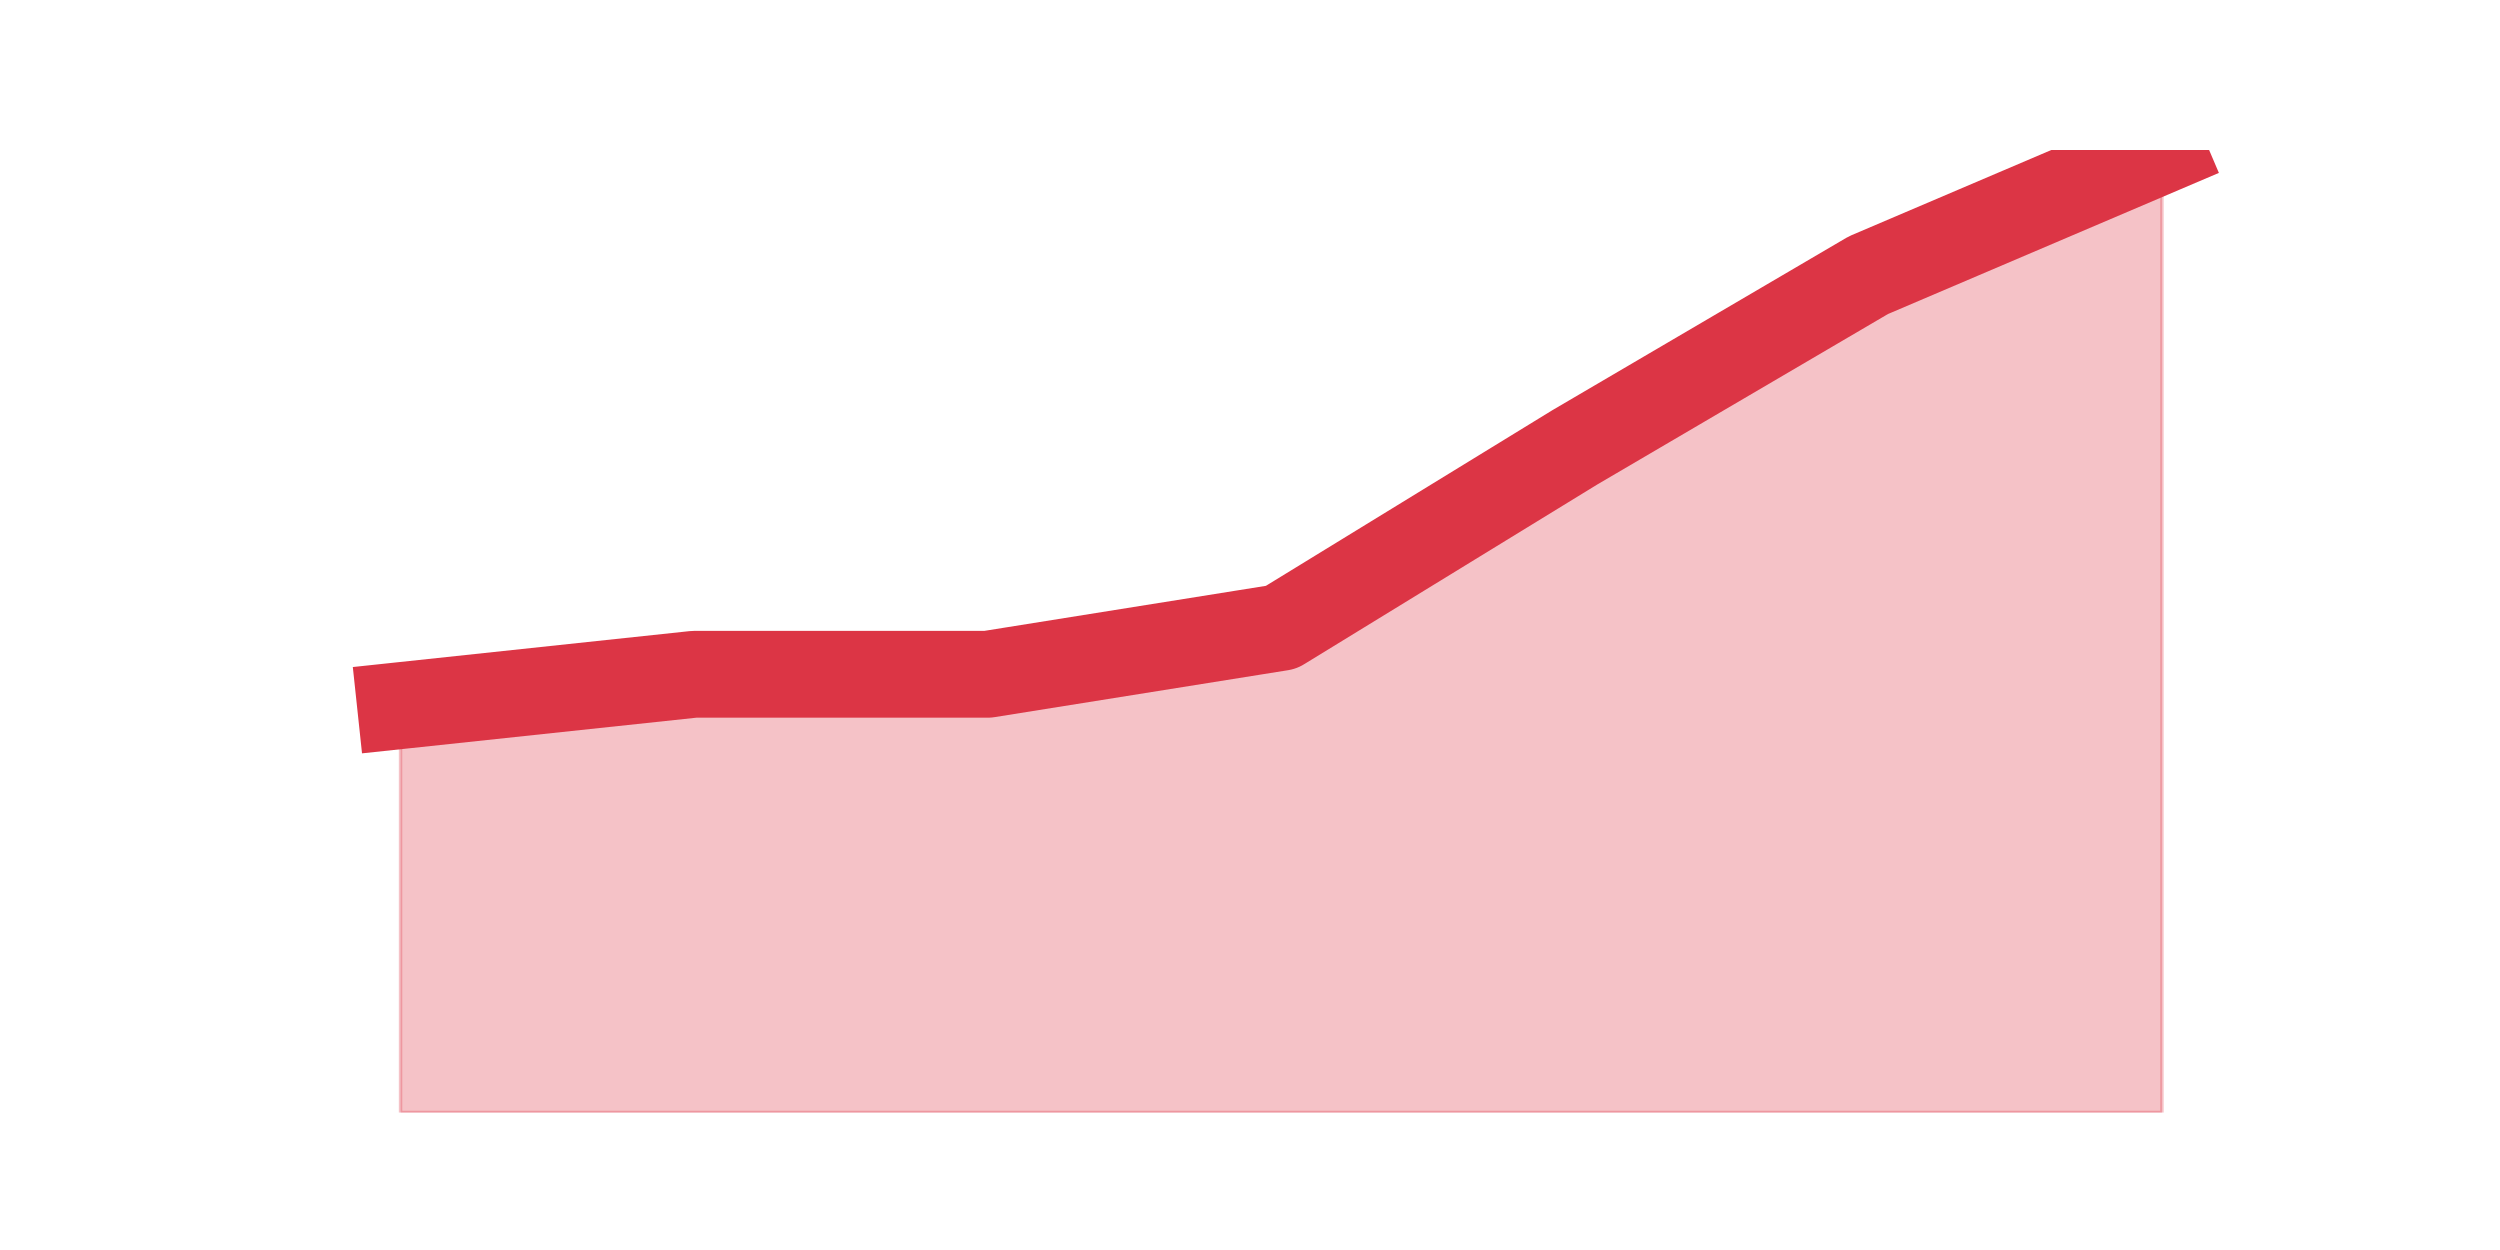 <?xml version="1.0" encoding="utf-8" standalone="no"?>
<!DOCTYPE svg PUBLIC "-//W3C//DTD SVG 1.1//EN"
  "http://www.w3.org/Graphics/SVG/1.1/DTD/svg11.dtd">
<svg height="360pt" version="1.1" viewBox="0 0 720 360" width="720pt" xmlns="http://www.w3.org/2000/svg" xmlns:xlink="http://www.w3.org/1999/xlink">
 <defs>
  <style type="text/css">*{stroke-linecap:butt;stroke-linejoin:round;}</style>
 </defs>
 <g id="figure_1">
  <g id="patch_1">
   <path d="M 0 360 
L 720 360 
L 720 0 
L 0 0 
z
" style="fill:none;"/>
  </g>
  <g id="axes_1">
   <g id="matplotlib.axis_1"/>
   <g id="matplotlib.axis_2"/>
   <g id="PolyCollection_1">
    <defs>
     <path d="M 115.364 -156.79 
L 115.364 -39.6 
L 199.909 -39.6 
L 284.455 -39.6 
L 369 -39.6 
L 453.545 -39.6 
L 538.091 -39.6 
L 622.636 -39.6 
L 622.636 -316.8 
L 622.636 -316.8 
L 538.091 -280.741 
L 453.545 -231.161 
L 369 -179.327 
L 284.455 -165.805 
L 199.909 -165.805 
L 115.364 -156.79 
z
" id="m52de6f69f5" style="stroke:#dc3545;stroke-opacity:0.3;"/>
    </defs>
    <g clip-path="url(#p415975a7c9)">
     <use style="fill:#dc3545;fill-opacity:0.3;stroke:#dc3545;stroke-opacity:0.3;" x="0" xlink:href="#m52de6f69f5" y="360"/>
    </g>
   </g>
   <g id="line2d_1">
    <path clip-path="url(#p415975a7c9)" d="M 115.364 203.21 
L 199.909 194.195 
L 284.455 194.195 
L 369 180.673 
L 453.545 128.839 
L 538.091 79.259 
L 622.636 43.2 
" style="fill:none;stroke:#dc3545;stroke-linecap:square;stroke-width:25;"/>
   </g>
  </g>
 </g>
 <defs>
  <clipPath id="p415975a7c9">
   <rect height="277.2" width="558" x="90" y="43.2"/>
  </clipPath>
 </defs>
</svg>
